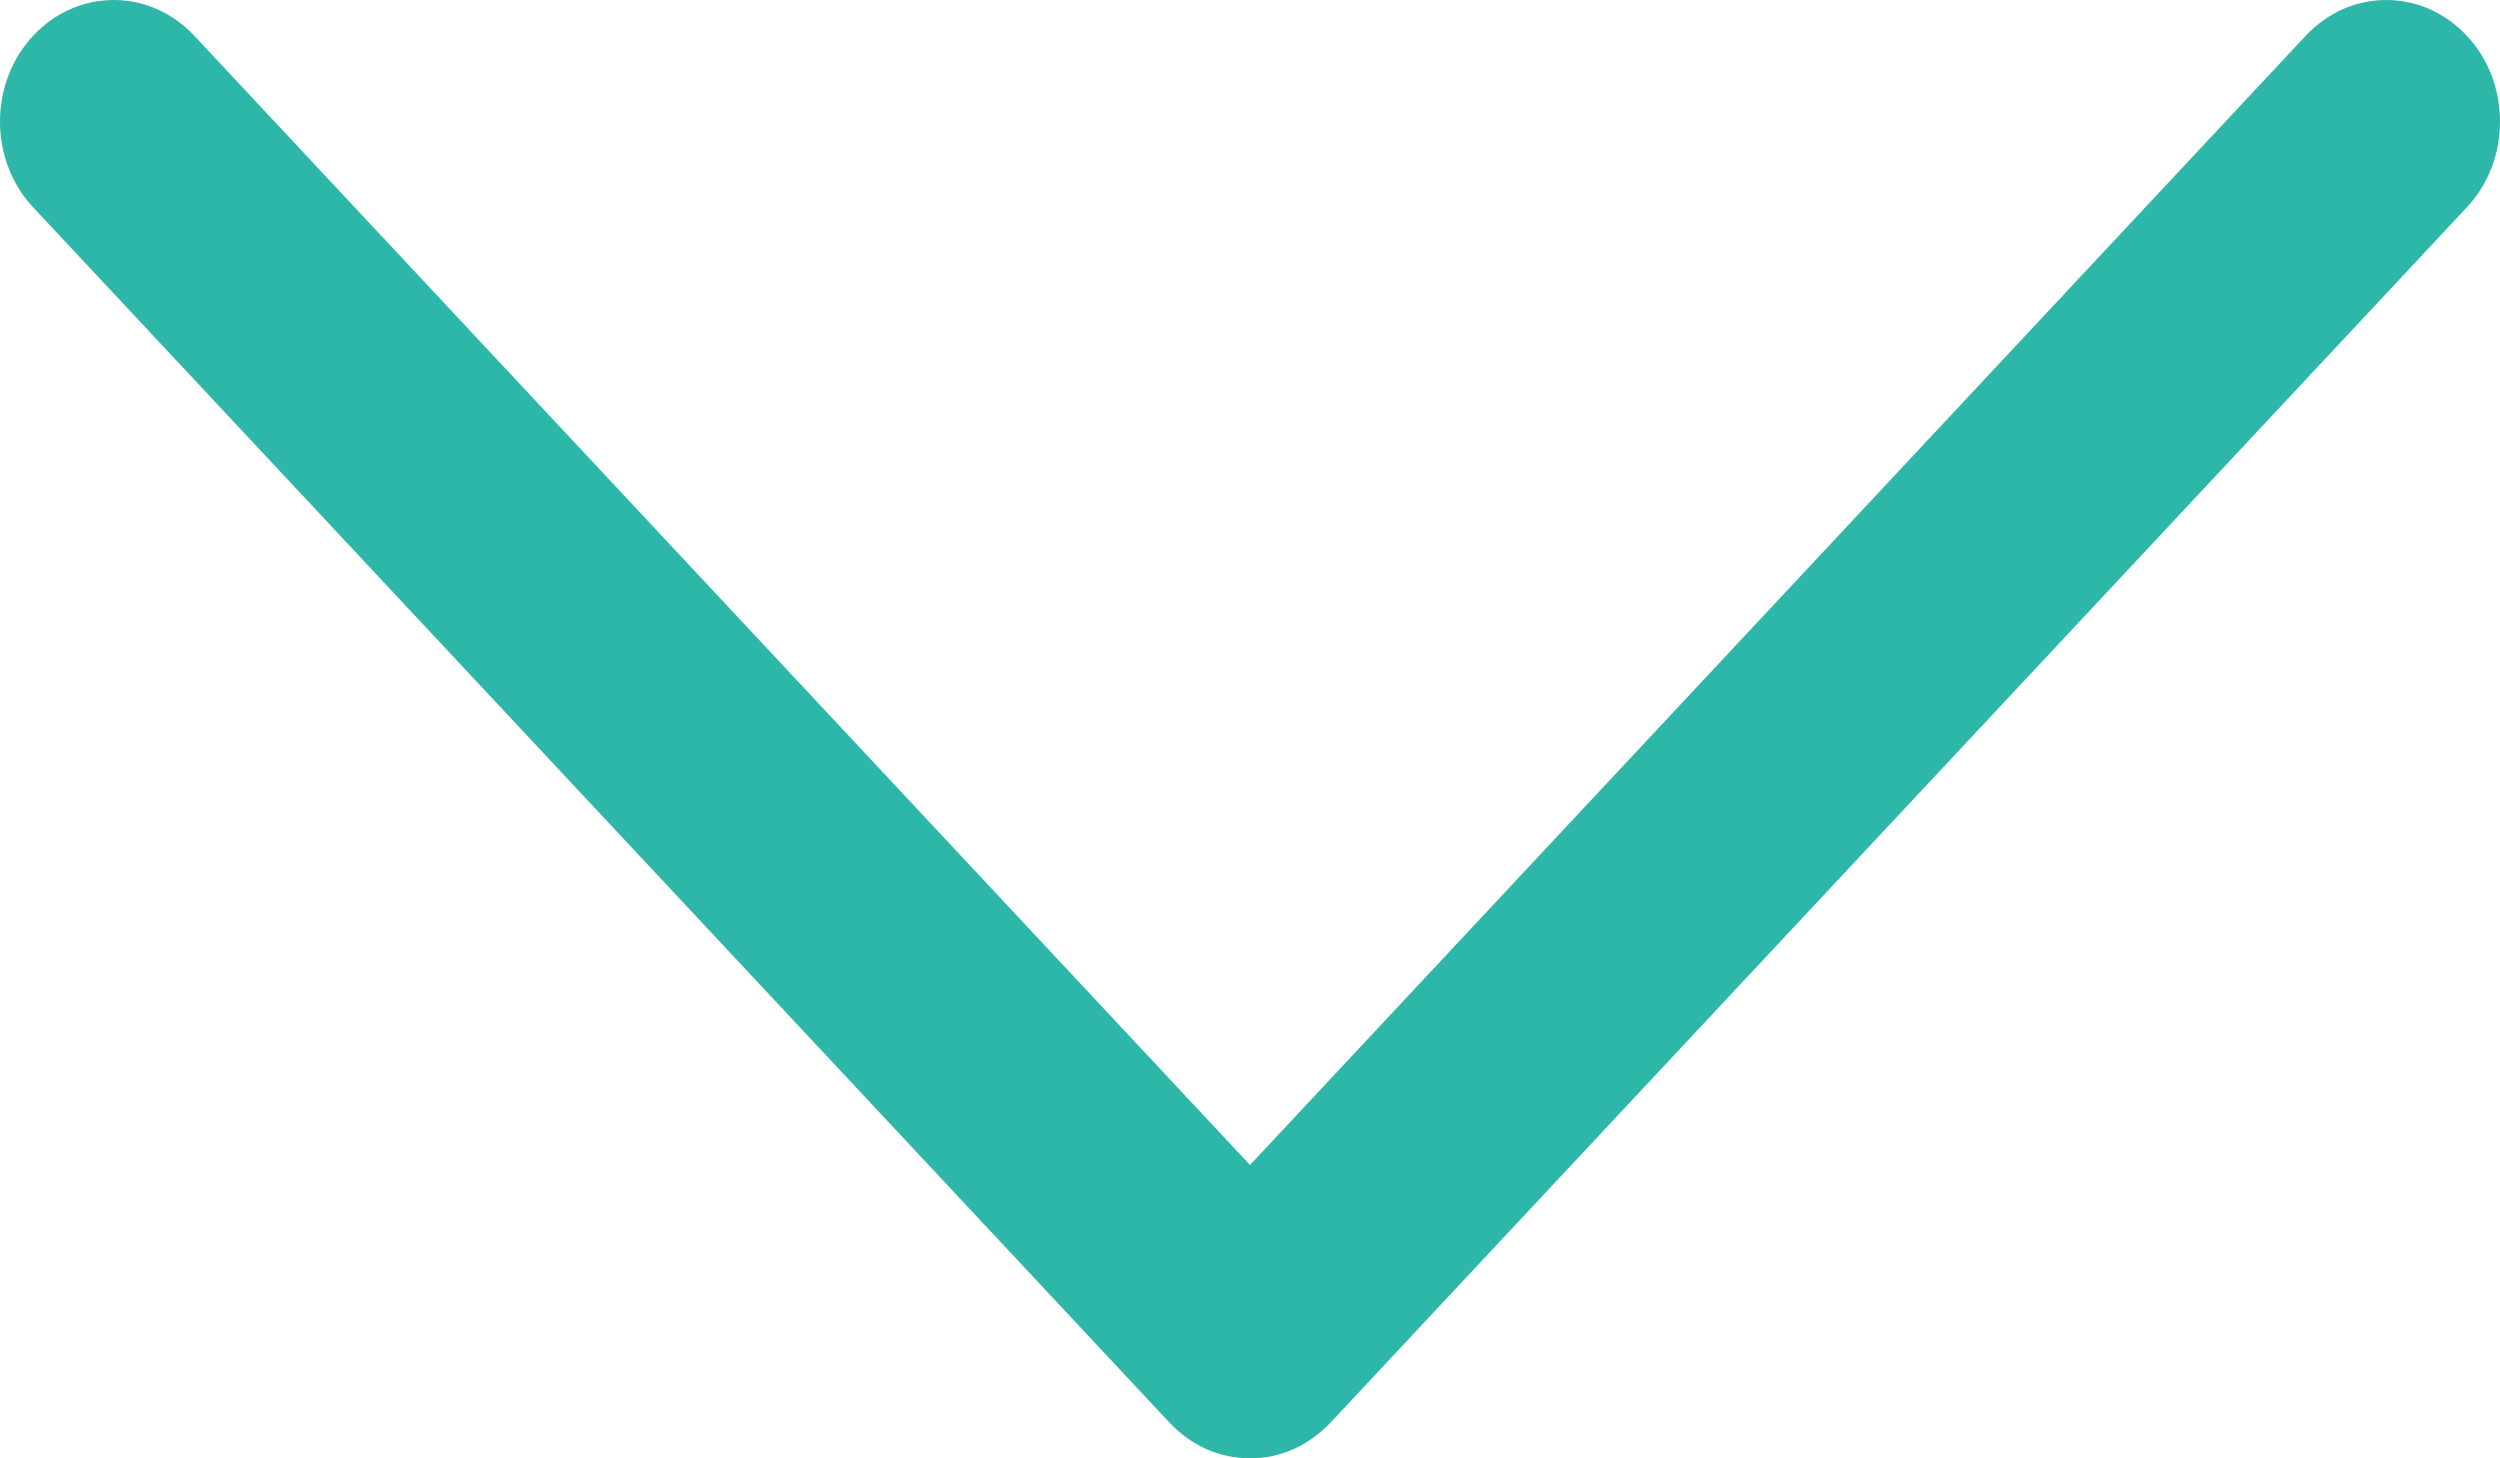 <svg width="12" height="7" viewBox="0 0 12 7" fill="none" xmlns="http://www.w3.org/2000/svg">
<path d="M11.84 0.996L6.386 6.829C6.335 6.883 6.275 6.926 6.209 6.956C6.143 6.985 6.072 7 6 7C5.928 7 5.857 6.985 5.791 6.956C5.725 6.926 5.665 6.883 5.614 6.829L0.16 0.996C0.057 0.887 0 0.738 0 0.584C0 0.429 0.057 0.28 0.16 0.171C0.262 0.061 0.401 0 0.546 0C0.69 0 0.829 0.061 0.932 0.171L6 5.592L11.068 0.171C11.119 0.117 11.179 0.074 11.245 0.044C11.312 0.015 11.383 0 11.454 0C11.526 0 11.597 0.015 11.663 0.044C11.729 0.074 11.79 0.117 11.84 0.171C11.891 0.225 11.931 0.289 11.959 0.36C11.986 0.431 12 0.507 12 0.584C12 0.66 11.986 0.736 11.959 0.807C11.931 0.878 11.891 0.942 11.84 0.996Z" fill="#2DB7A8"/>
</svg>

